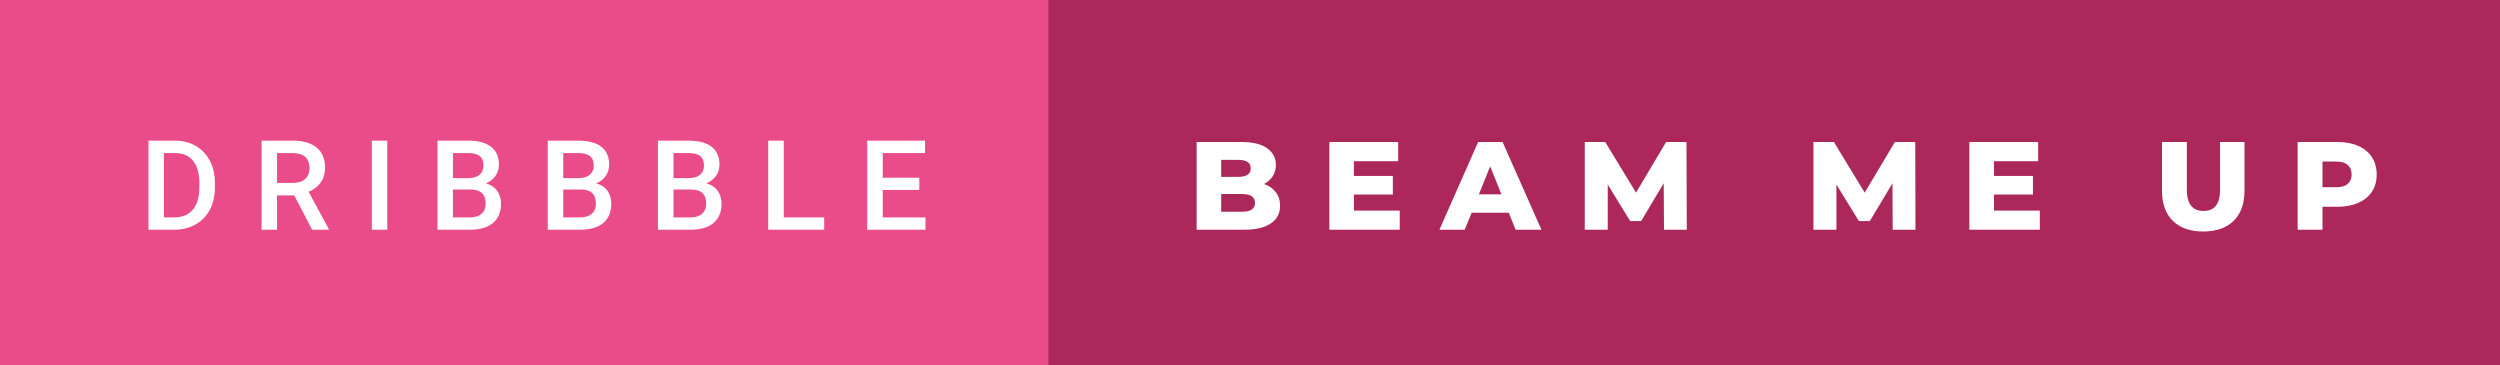 <svg xmlns="http://www.w3.org/2000/svg" width="239.42" height="35" viewBox="0 0 239.42 35"><rect x="0" y="0" width="239.42" height="35" fill="#333333" stroke="none"/><rect class="svg__rect" x="0" y="0" width="102.41" height="35" fill="#EA4C89"/><rect class="svg__rect" x="100.41" y="0" width="139.01" height="35" fill="#AC285B"/><path class="svg__text" d="M16.67 22L14.22 22L14.22 13.47L16.74 13.47Q17.87 13.47 18.74 13.97Q19.62 14.48 20.10 15.40Q20.58 16.33 20.58 17.52L20.58 17.52L20.58 17.95Q20.58 19.16 20.10 20.08Q19.61 21.00 18.72 21.50Q17.83 22 16.67 22L16.67 22ZM15.70 14.66L15.70 20.82L16.67 20.82Q17.83 20.82 18.46 20.09Q19.08 19.36 19.09 17.99L19.09 17.99L19.09 17.52Q19.09 16.13 18.49 15.40Q17.89 14.66 16.74 14.66L16.74 14.66L15.70 14.66ZM26.53 22L25.05 22L25.05 13.47L28.05 13.47Q29.52 13.47 30.32 14.13Q31.13 14.79 31.13 16.05L31.13 16.05Q31.13 16.90 30.71 17.48Q30.30 18.06 29.56 18.37L29.56 18.37L31.48 21.92L31.48 22L29.89 22L28.18 18.71L26.53 18.71L26.53 22ZM26.53 14.66L26.53 17.52L28.05 17.52Q28.80 17.52 29.22 17.15Q29.64 16.77 29.64 16.11L29.64 16.11Q29.64 15.43 29.26 15.05Q28.87 14.68 28.09 14.66L28.09 14.66L26.53 14.66ZM37.09 22L35.61 22L35.61 13.47L37.09 13.47L37.09 22ZM45.01 22L41.90 22L41.90 13.47L44.82 13.47Q46.27 13.47 47.02 14.05Q47.78 14.63 47.78 15.78L47.78 15.78Q47.78 16.36 47.46 16.83Q47.15 17.30 46.54 17.56L46.54 17.56Q47.23 17.75 47.61 18.26Q47.98 18.78 47.98 19.51L47.98 19.51Q47.98 20.71 47.21 21.36Q46.44 22 45.01 22L45.01 22ZM43.38 18.15L43.38 20.82L45.03 20.82Q45.72 20.82 46.12 20.47Q46.51 20.13 46.51 19.51L46.51 19.51Q46.51 18.18 45.15 18.15L45.15 18.15L43.38 18.15ZM43.38 14.66L43.38 17.06L44.83 17.06Q45.52 17.06 45.91 16.75Q46.30 16.43 46.30 15.86L46.30 15.86Q46.30 15.23 45.94 14.95Q45.58 14.66 44.82 14.66L44.82 14.66L43.38 14.66ZM55.57 22L52.46 22L52.46 13.47L55.38 13.47Q56.83 13.47 57.58 14.05Q58.34 14.63 58.34 15.78L58.34 15.78Q58.34 16.36 58.02 16.83Q57.71 17.30 57.10 17.56L57.10 17.56Q57.79 17.75 58.17 18.26Q58.54 18.78 58.54 19.51L58.54 19.51Q58.54 20.71 57.77 21.36Q57.00 22 55.57 22L55.57 22ZM53.94 18.15L53.94 20.82L55.58 20.82Q56.28 20.82 56.67 20.47Q57.07 20.13 57.07 19.51L57.07 19.51Q57.07 18.18 55.71 18.15L55.71 18.15L53.94 18.15ZM53.94 14.66L53.94 17.06L55.39 17.06Q56.08 17.06 56.47 16.75Q56.86 16.43 56.86 15.86L56.86 15.86Q56.86 15.23 56.50 14.95Q56.14 14.66 55.38 14.66L55.38 14.66L53.94 14.66ZM66.13 22L63.01 22L63.01 13.47L65.94 13.47Q67.39 13.47 68.14 14.05Q68.90 14.63 68.90 15.78L68.90 15.78Q68.90 16.36 68.58 16.83Q68.26 17.30 67.65 17.56L67.65 17.56Q68.35 17.75 68.72 18.26Q69.10 18.78 69.10 19.51L69.10 19.51Q69.10 20.71 68.33 21.36Q67.56 22 66.13 22L66.13 22ZM64.50 18.15L64.50 20.82L66.14 20.82Q66.84 20.82 67.23 20.47Q67.63 20.13 67.63 19.51L67.63 19.51Q67.63 18.18 66.27 18.15L66.27 18.15L64.50 18.15ZM64.50 14.66L64.50 17.06L65.95 17.06Q66.64 17.06 67.03 16.75Q67.42 16.43 67.42 15.86L67.42 15.86Q67.42 15.23 67.06 14.95Q66.70 14.66 65.94 14.66L65.94 14.66L64.50 14.66ZM78.93 22L73.57 22L73.57 13.47L75.06 13.47L75.06 20.82L78.93 20.82L78.93 22ZM88.63 22L83.05 22L83.05 13.47L88.59 13.47L88.59 14.66L84.54 14.66L84.54 17.02L88.04 17.02L88.04 18.19L84.54 18.19L84.54 20.82L88.63 20.82L88.63 22Z" fill="#FFFFFF"/><path class="svg__text" d="M119.14 22L114.60 22L114.60 13.60L118.90 13.60Q120.50 13.60 121.34 14.19Q122.19 14.79 122.19 15.79L122.19 15.79Q122.19 16.39 121.89 16.87Q121.59 17.34 121.05 17.62L121.05 17.62Q121.78 17.87 122.18 18.41Q122.59 18.94 122.59 19.70L122.59 19.70Q122.59 20.80 121.70 21.40Q120.81 22 119.14 22L119.14 22ZM116.95 18.58L116.95 20.28L118.95 20.28Q120.19 20.28 120.19 19.43L120.19 19.43Q120.19 18.58 118.95 18.58L118.95 18.58L116.95 18.58ZM116.95 15.31L116.95 16.94L118.58 16.94Q119.78 16.94 119.78 16.12L119.78 16.12Q119.78 15.31 118.58 15.31L118.58 15.31L116.95 15.31ZM134.05 22L127.31 22L127.31 13.60L133.90 13.60L133.90 15.44L129.66 15.44L129.66 16.85L133.39 16.85L133.39 18.63L129.66 18.63L129.66 20.17L134.05 20.17L134.05 22ZM140.27 22L137.85 22L141.56 13.60L143.90 13.60L147.62 22L145.15 22L144.49 20.37L140.94 20.37L140.27 22ZM142.71 15.93L141.63 18.61L143.79 18.61L142.71 15.93ZM153.97 22L151.77 22L151.77 13.60L153.73 13.60L156.68 18.45L159.56 13.60L161.51 13.60L161.54 22L159.36 22L159.33 17.55L157.17 21.17L156.12 21.17L153.97 17.67L153.97 22ZM175.87 22L173.67 22L173.67 13.60L175.63 13.60L178.58 18.45L181.47 13.60L183.42 13.60L183.44 22L181.26 22L181.24 17.55L179.07 21.17L178.02 21.17L175.87 17.67L175.87 22ZM195.35 22L188.60 22L188.60 13.60L195.19 13.60L195.19 15.44L190.96 15.44L190.96 16.85L194.69 16.85L194.69 18.63L190.96 18.63L190.96 20.17L195.35 20.17L195.35 22ZM207.05 18.26L207.05 18.26L207.05 13.60L209.43 13.60L209.43 18.19Q209.43 20.20 211.03 20.20L211.03 20.20Q212.61 20.20 212.61 18.19L212.61 18.19L212.61 13.60L214.95 13.60L214.95 18.26Q214.95 20.13 213.91 21.15Q212.87 22.17 211.00 22.17L211.00 22.17Q209.13 22.17 208.09 21.15Q207.05 20.13 207.05 18.26ZM222.42 22L220.04 22L220.04 13.60L223.88 13.60Q225.02 13.60 225.86 13.98Q226.70 14.35 227.16 15.06Q227.61 15.76 227.61 16.71L227.61 16.71Q227.61 17.66 227.16 18.35Q226.70 19.05 225.86 19.42Q225.02 19.80 223.88 19.80L223.88 19.80L222.42 19.80L222.42 22ZM222.42 15.47L222.42 17.93L223.73 17.93Q224.47 17.93 224.84 17.61Q225.21 17.29 225.21 16.71L225.21 16.71Q225.21 16.12 224.84 15.80Q224.47 15.47 223.73 15.47L223.73 15.47L222.42 15.47Z" fill="#FFFFFF" x="113.41"/></svg>